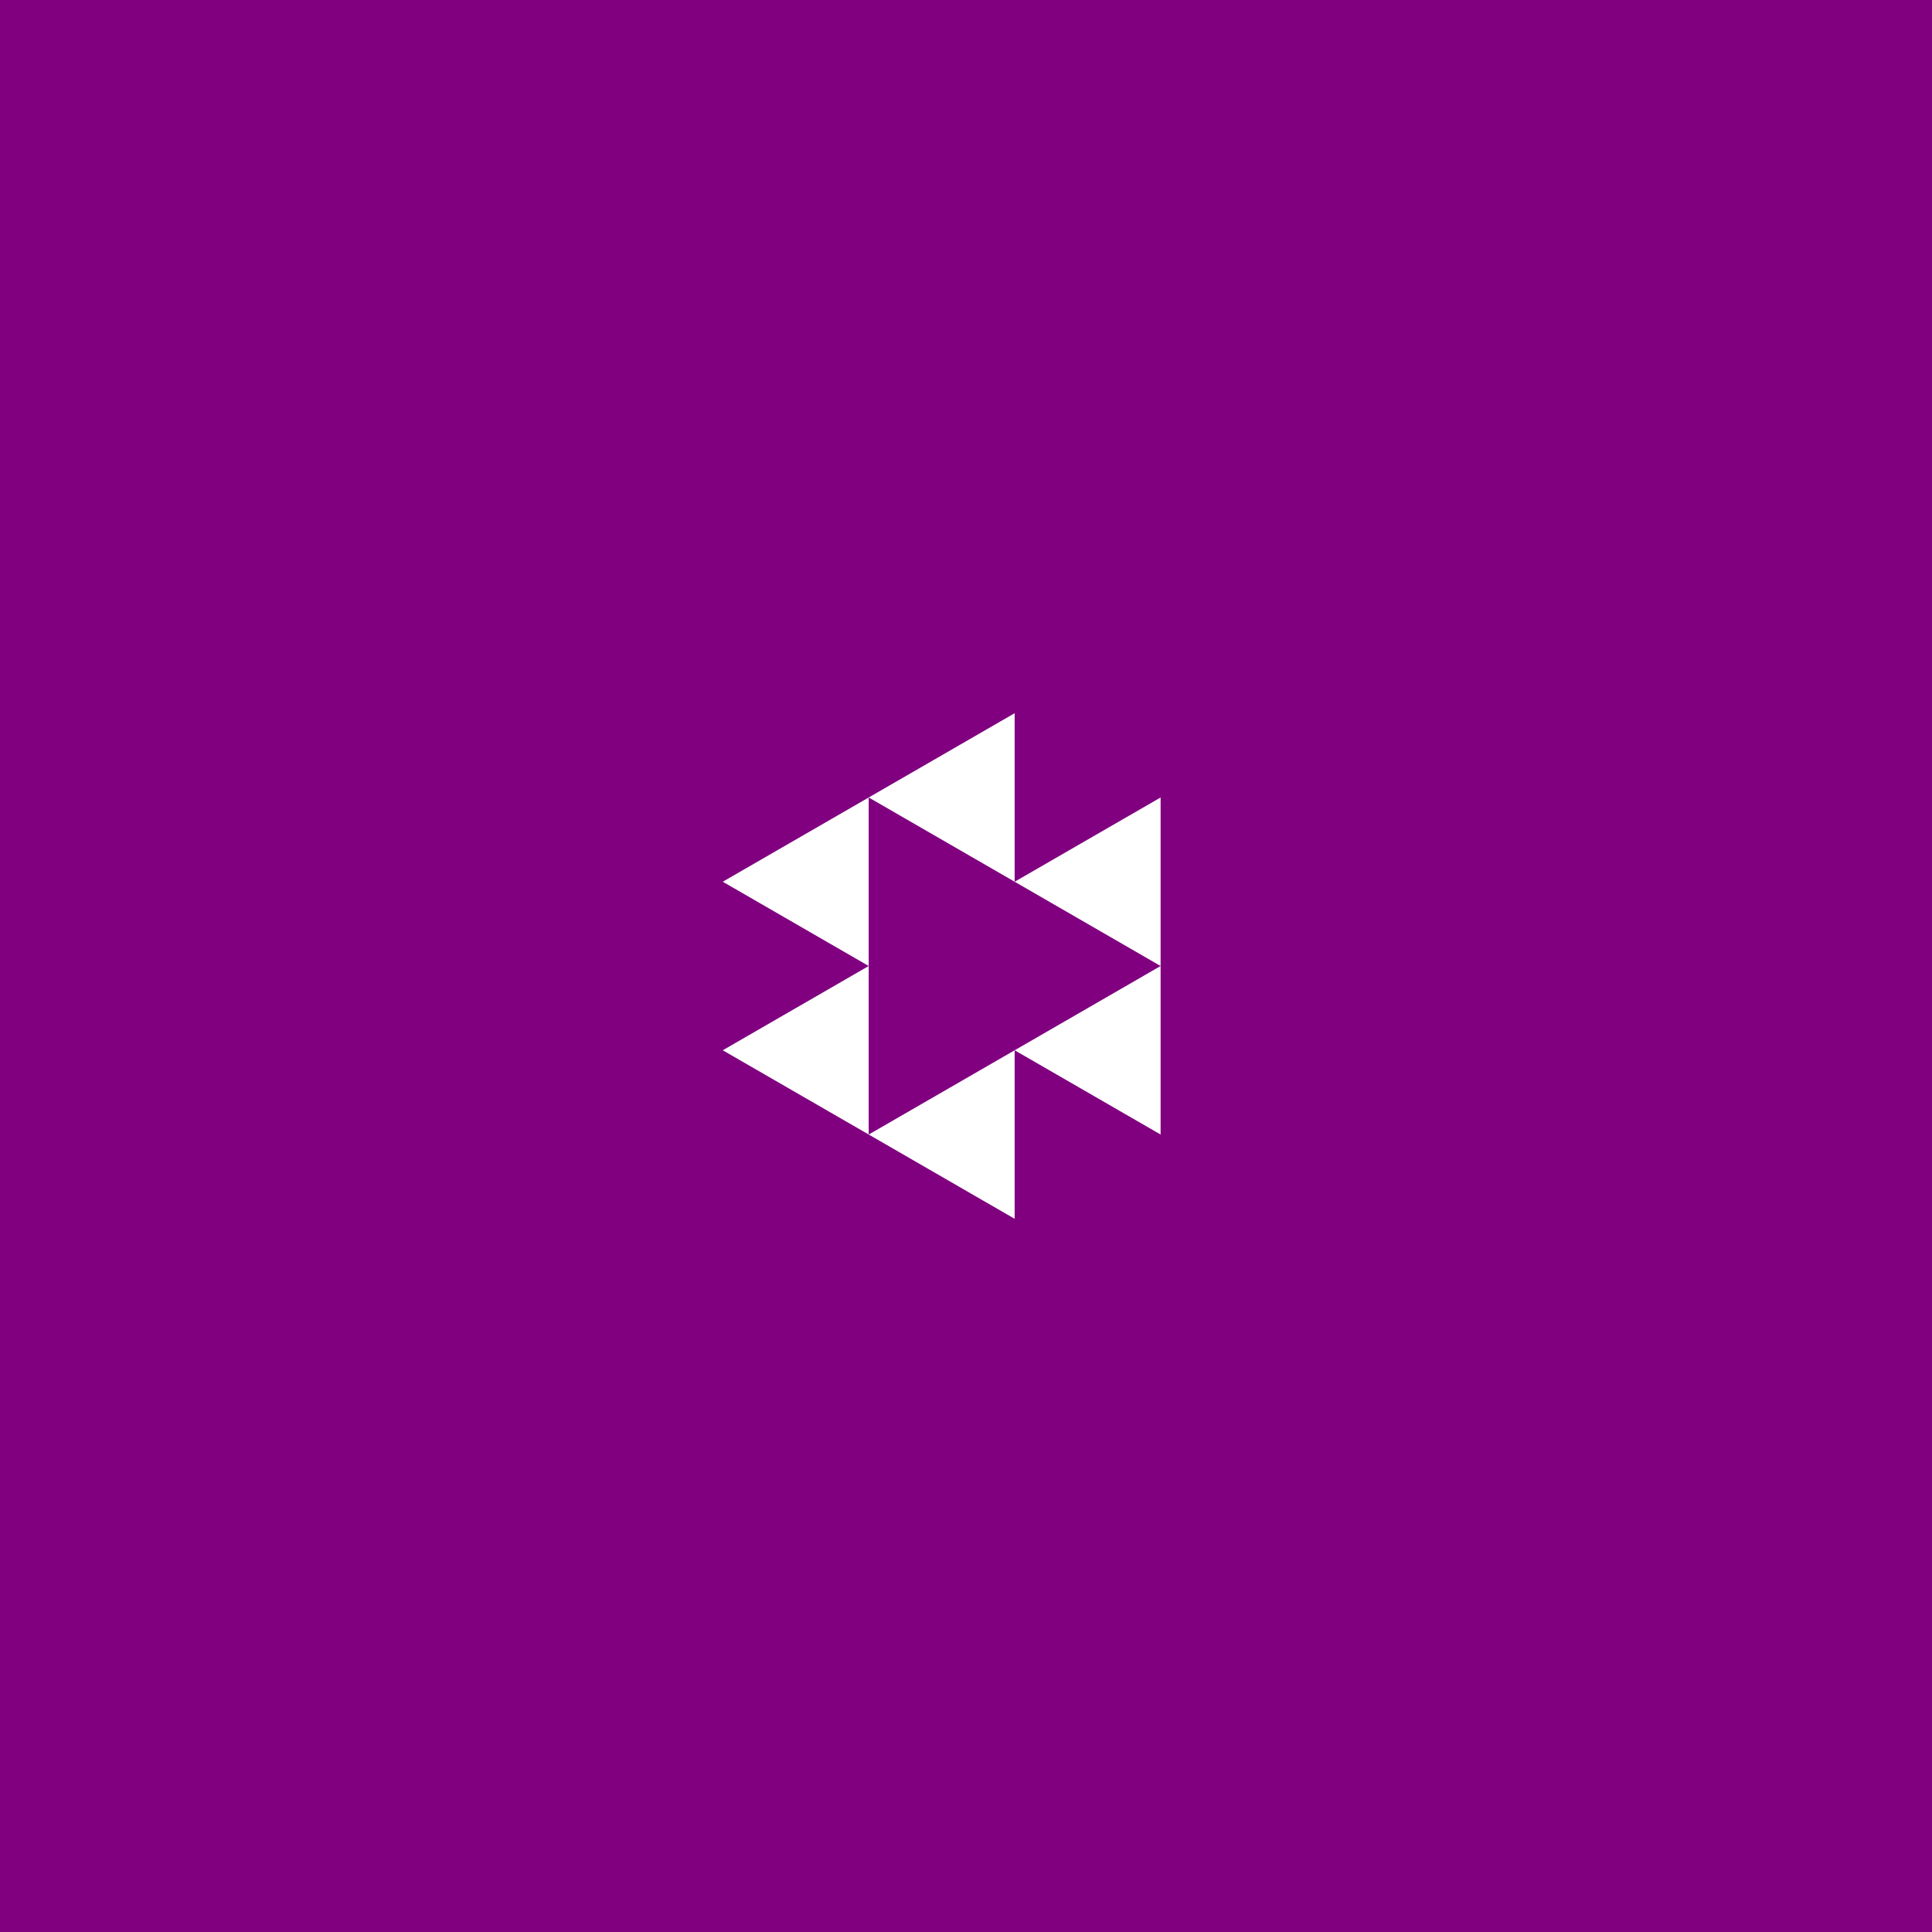<svg height="360pt" viewBox="0 0 360 360" width="360pt" xmlns="http://www.w3.org/2000/svg"><path d="m0 0h360v360h-360z" fill="#800080"/><g fill="#fff"><path d="m189.066 195.703 27.195-15.703v31.402zm0 0"/><path d="m189.066 164.297 27.195-15.699v31.402zm0 0"/><path d="m161.871 148.598 27.195-15.703v31.402zm0 0"/><path d="m134.676 164.297 27.195-15.699v31.402zm0 0"/><path d="m134.676 195.703 27.195-15.703v31.402zm0 0"/><path d="m161.871 211.402 27.195-15.699v31.402zm0 0"/></g></svg>